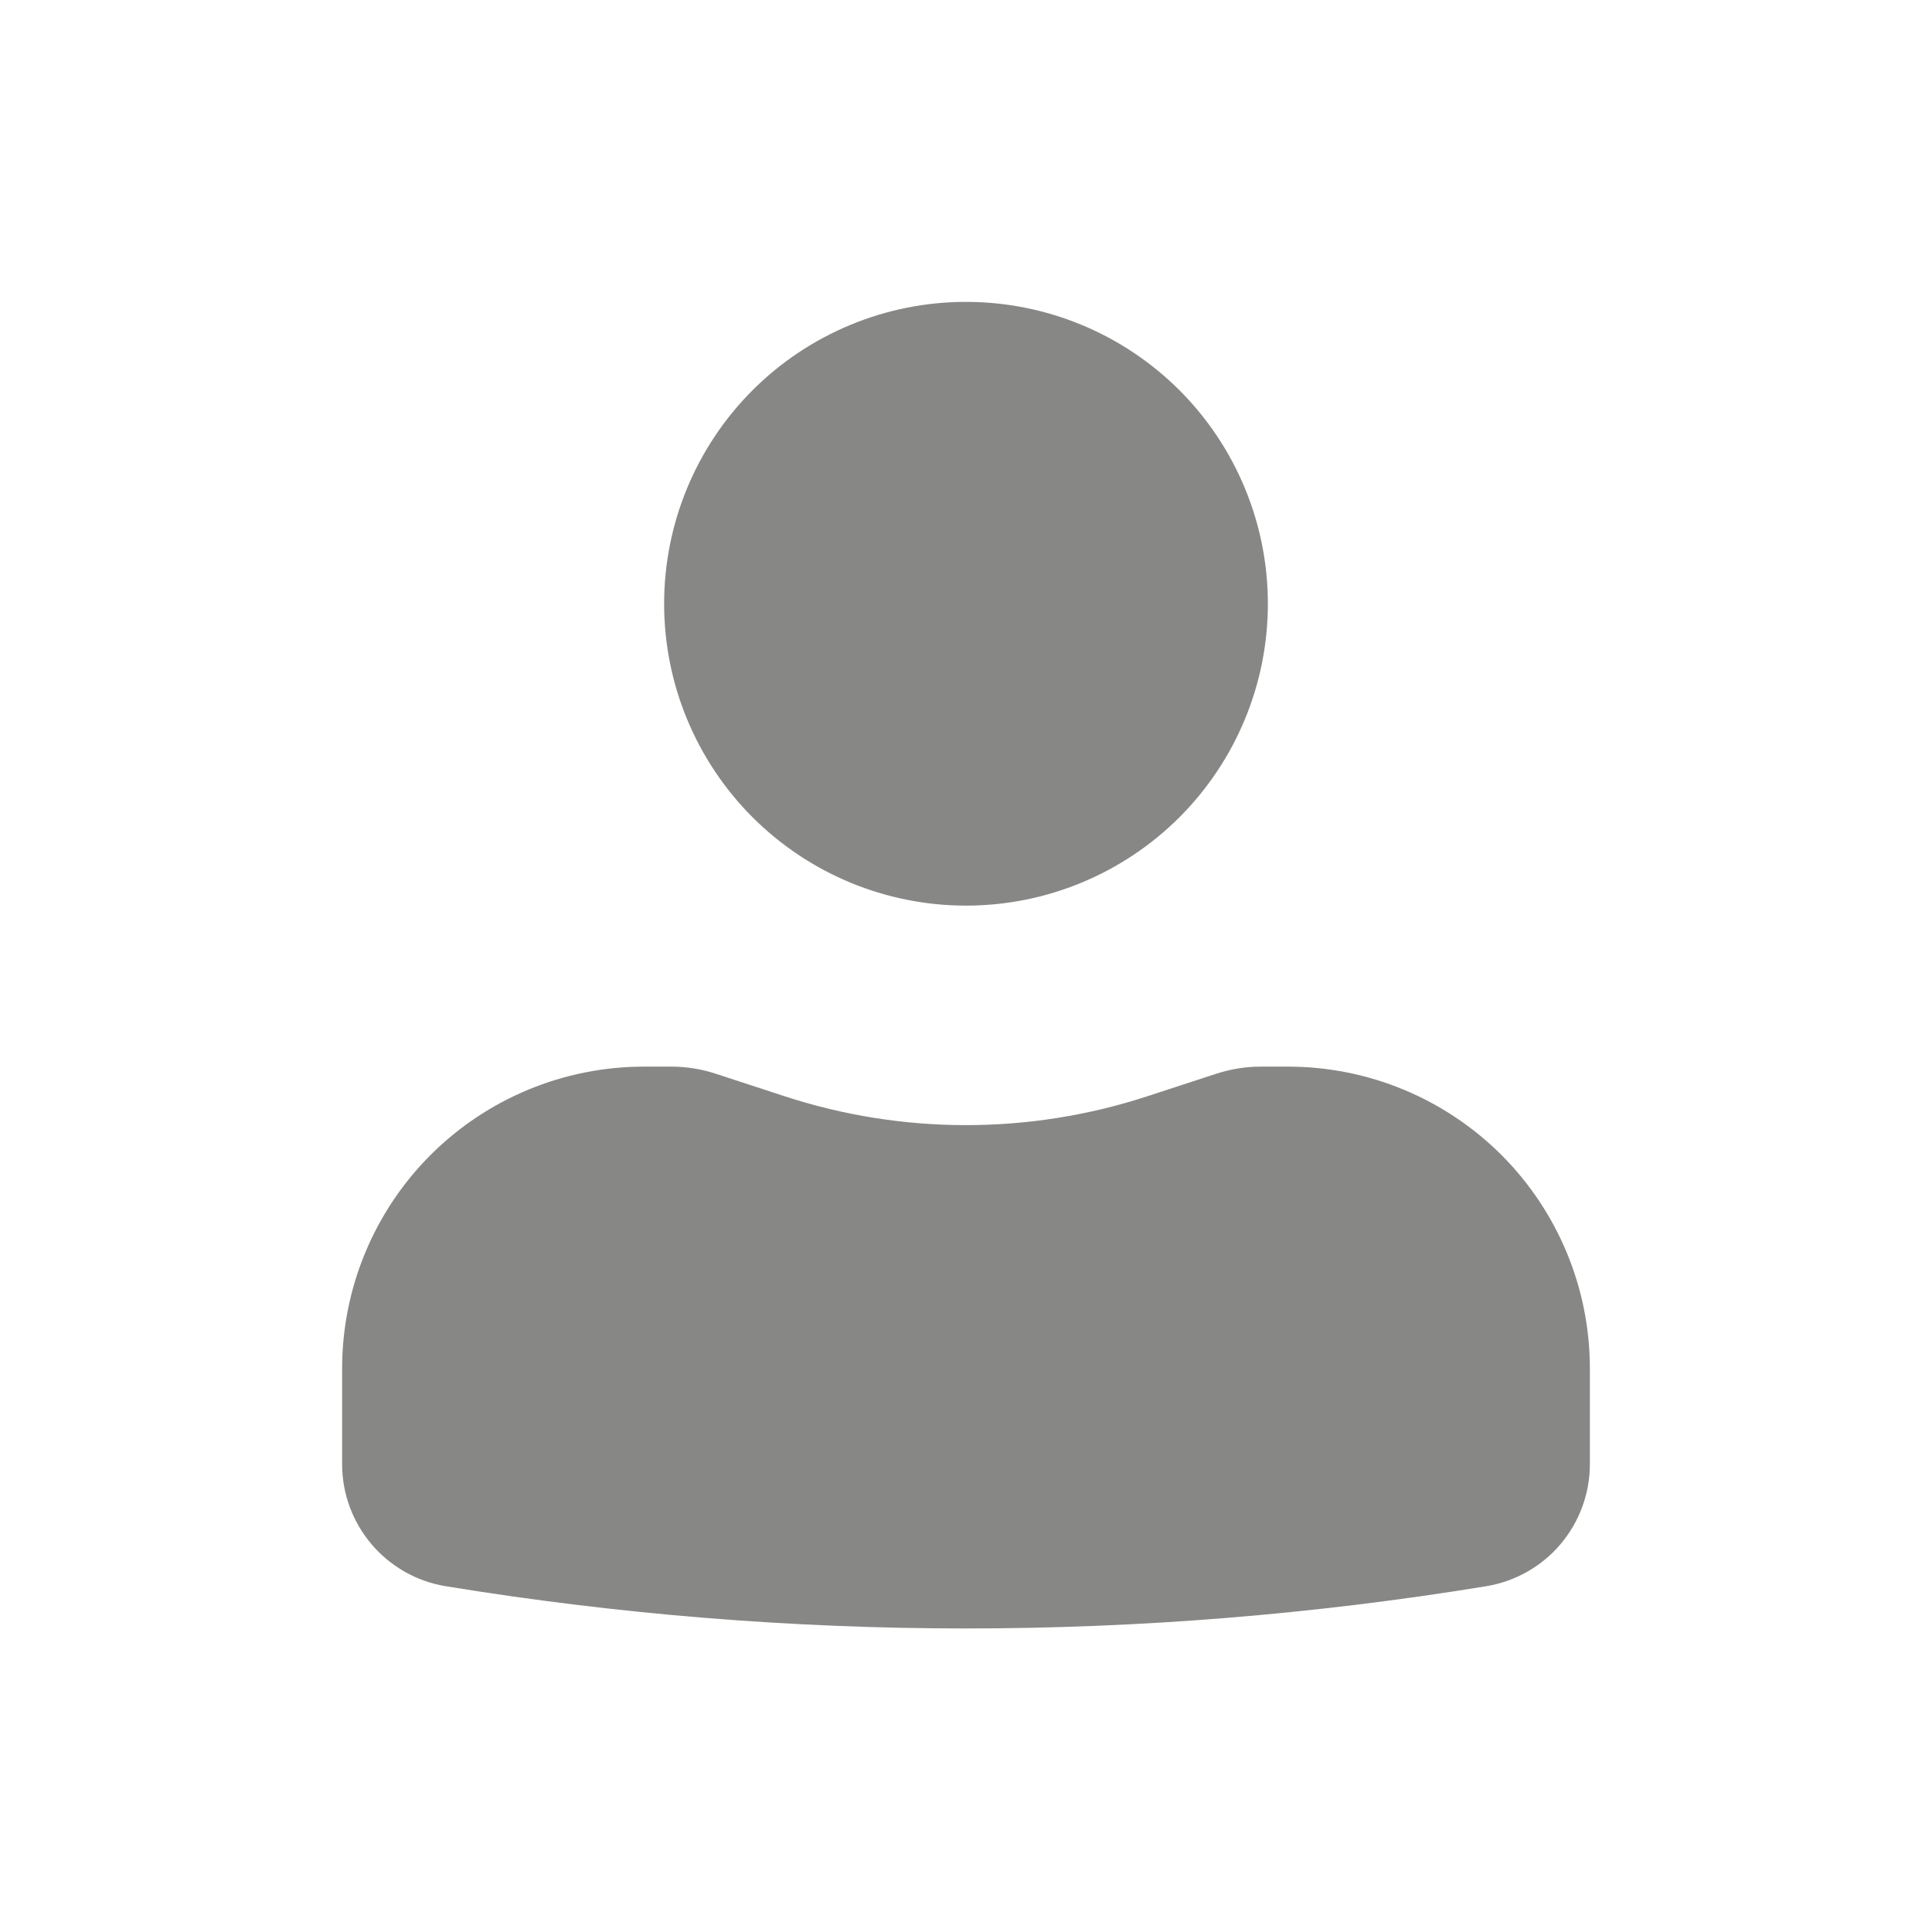 <svg width="24" height="24" viewBox="0 0 24 24" fill="none" xmlns="http://www.w3.org/2000/svg">
<g id="user-solid">
<path id="Vector" d="M12 3.75C11.005 3.75 10.052 4.145 9.348 4.848C8.645 5.552 8.25 6.505 8.25 7.5C8.25 8.495 8.645 9.448 9.348 10.152C10.052 10.855 11.005 11.25 12 11.25C12.995 11.25 13.948 10.855 14.652 10.152C15.355 9.448 15.75 8.495 15.75 7.5C15.75 6.505 15.355 5.552 14.652 4.848C13.948 4.145 12.995 3.75 12 3.75ZM8 13.25C7.005 13.25 6.052 13.645 5.348 14.348C4.645 15.052 4.25 16.005 4.25 17V18.188C4.25 18.942 4.796 19.584 5.54 19.705C9.818 20.404 14.182 20.404 18.46 19.705C18.82 19.646 19.148 19.462 19.384 19.184C19.62 18.906 19.75 18.553 19.75 18.188V17C19.75 16.005 19.355 15.052 18.652 14.348C17.948 13.645 16.995 13.25 16 13.25H15.66C15.475 13.25 15.291 13.28 15.116 13.336L14.25 13.619C12.788 14.096 11.212 14.096 9.75 13.619L8.884 13.336C8.709 13.279 8.525 13.25 8.341 13.25H8Z" fill="#878786"/>
</g>
</svg>
